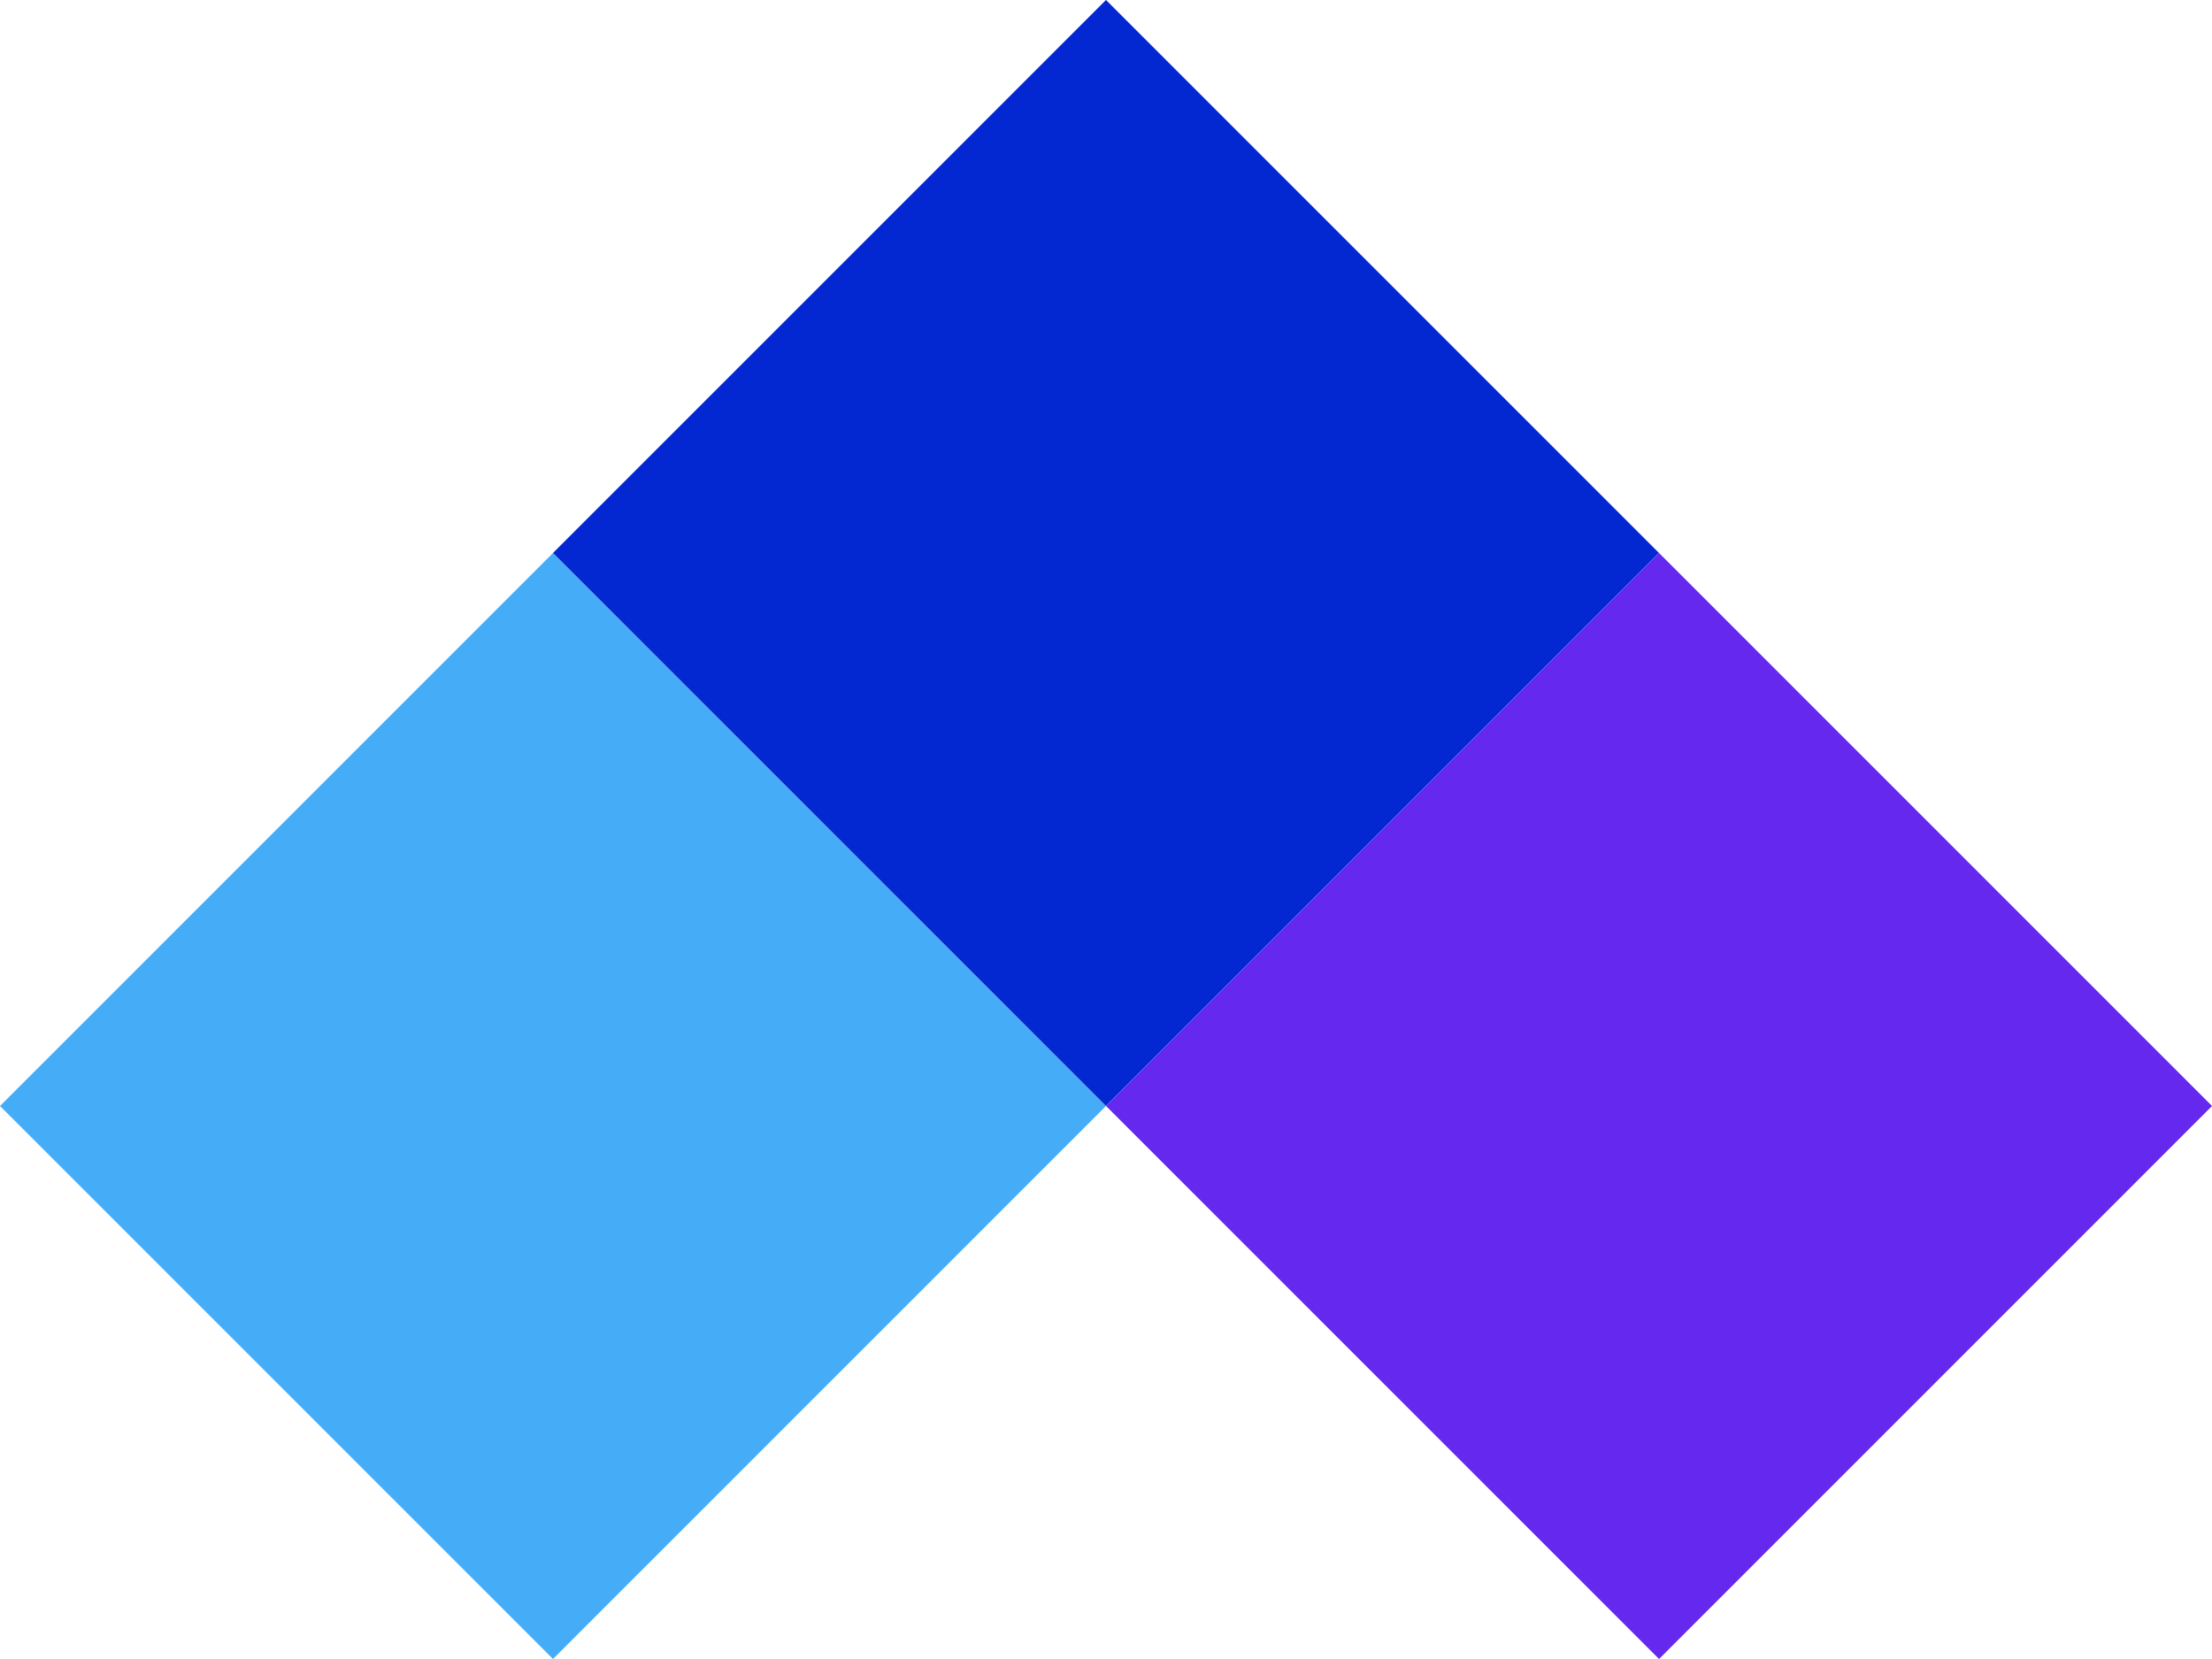 <svg xmlns="http://www.w3.org/2000/svg" width="41.278" height="30.958" viewBox="0 0 41.278 30.958"><rect width="14.594" height="14.594" transform="translate(0 20.639) rotate(-45)" fill="#45adf7"/><rect width="14.594" height="14.594" transform="translate(10.319 10.319) rotate(-45)" fill="#0328d2"/><rect width="14.594" height="14.594" transform="translate(20.64 20.639) rotate(-45)" fill="#6428ee"/></svg>